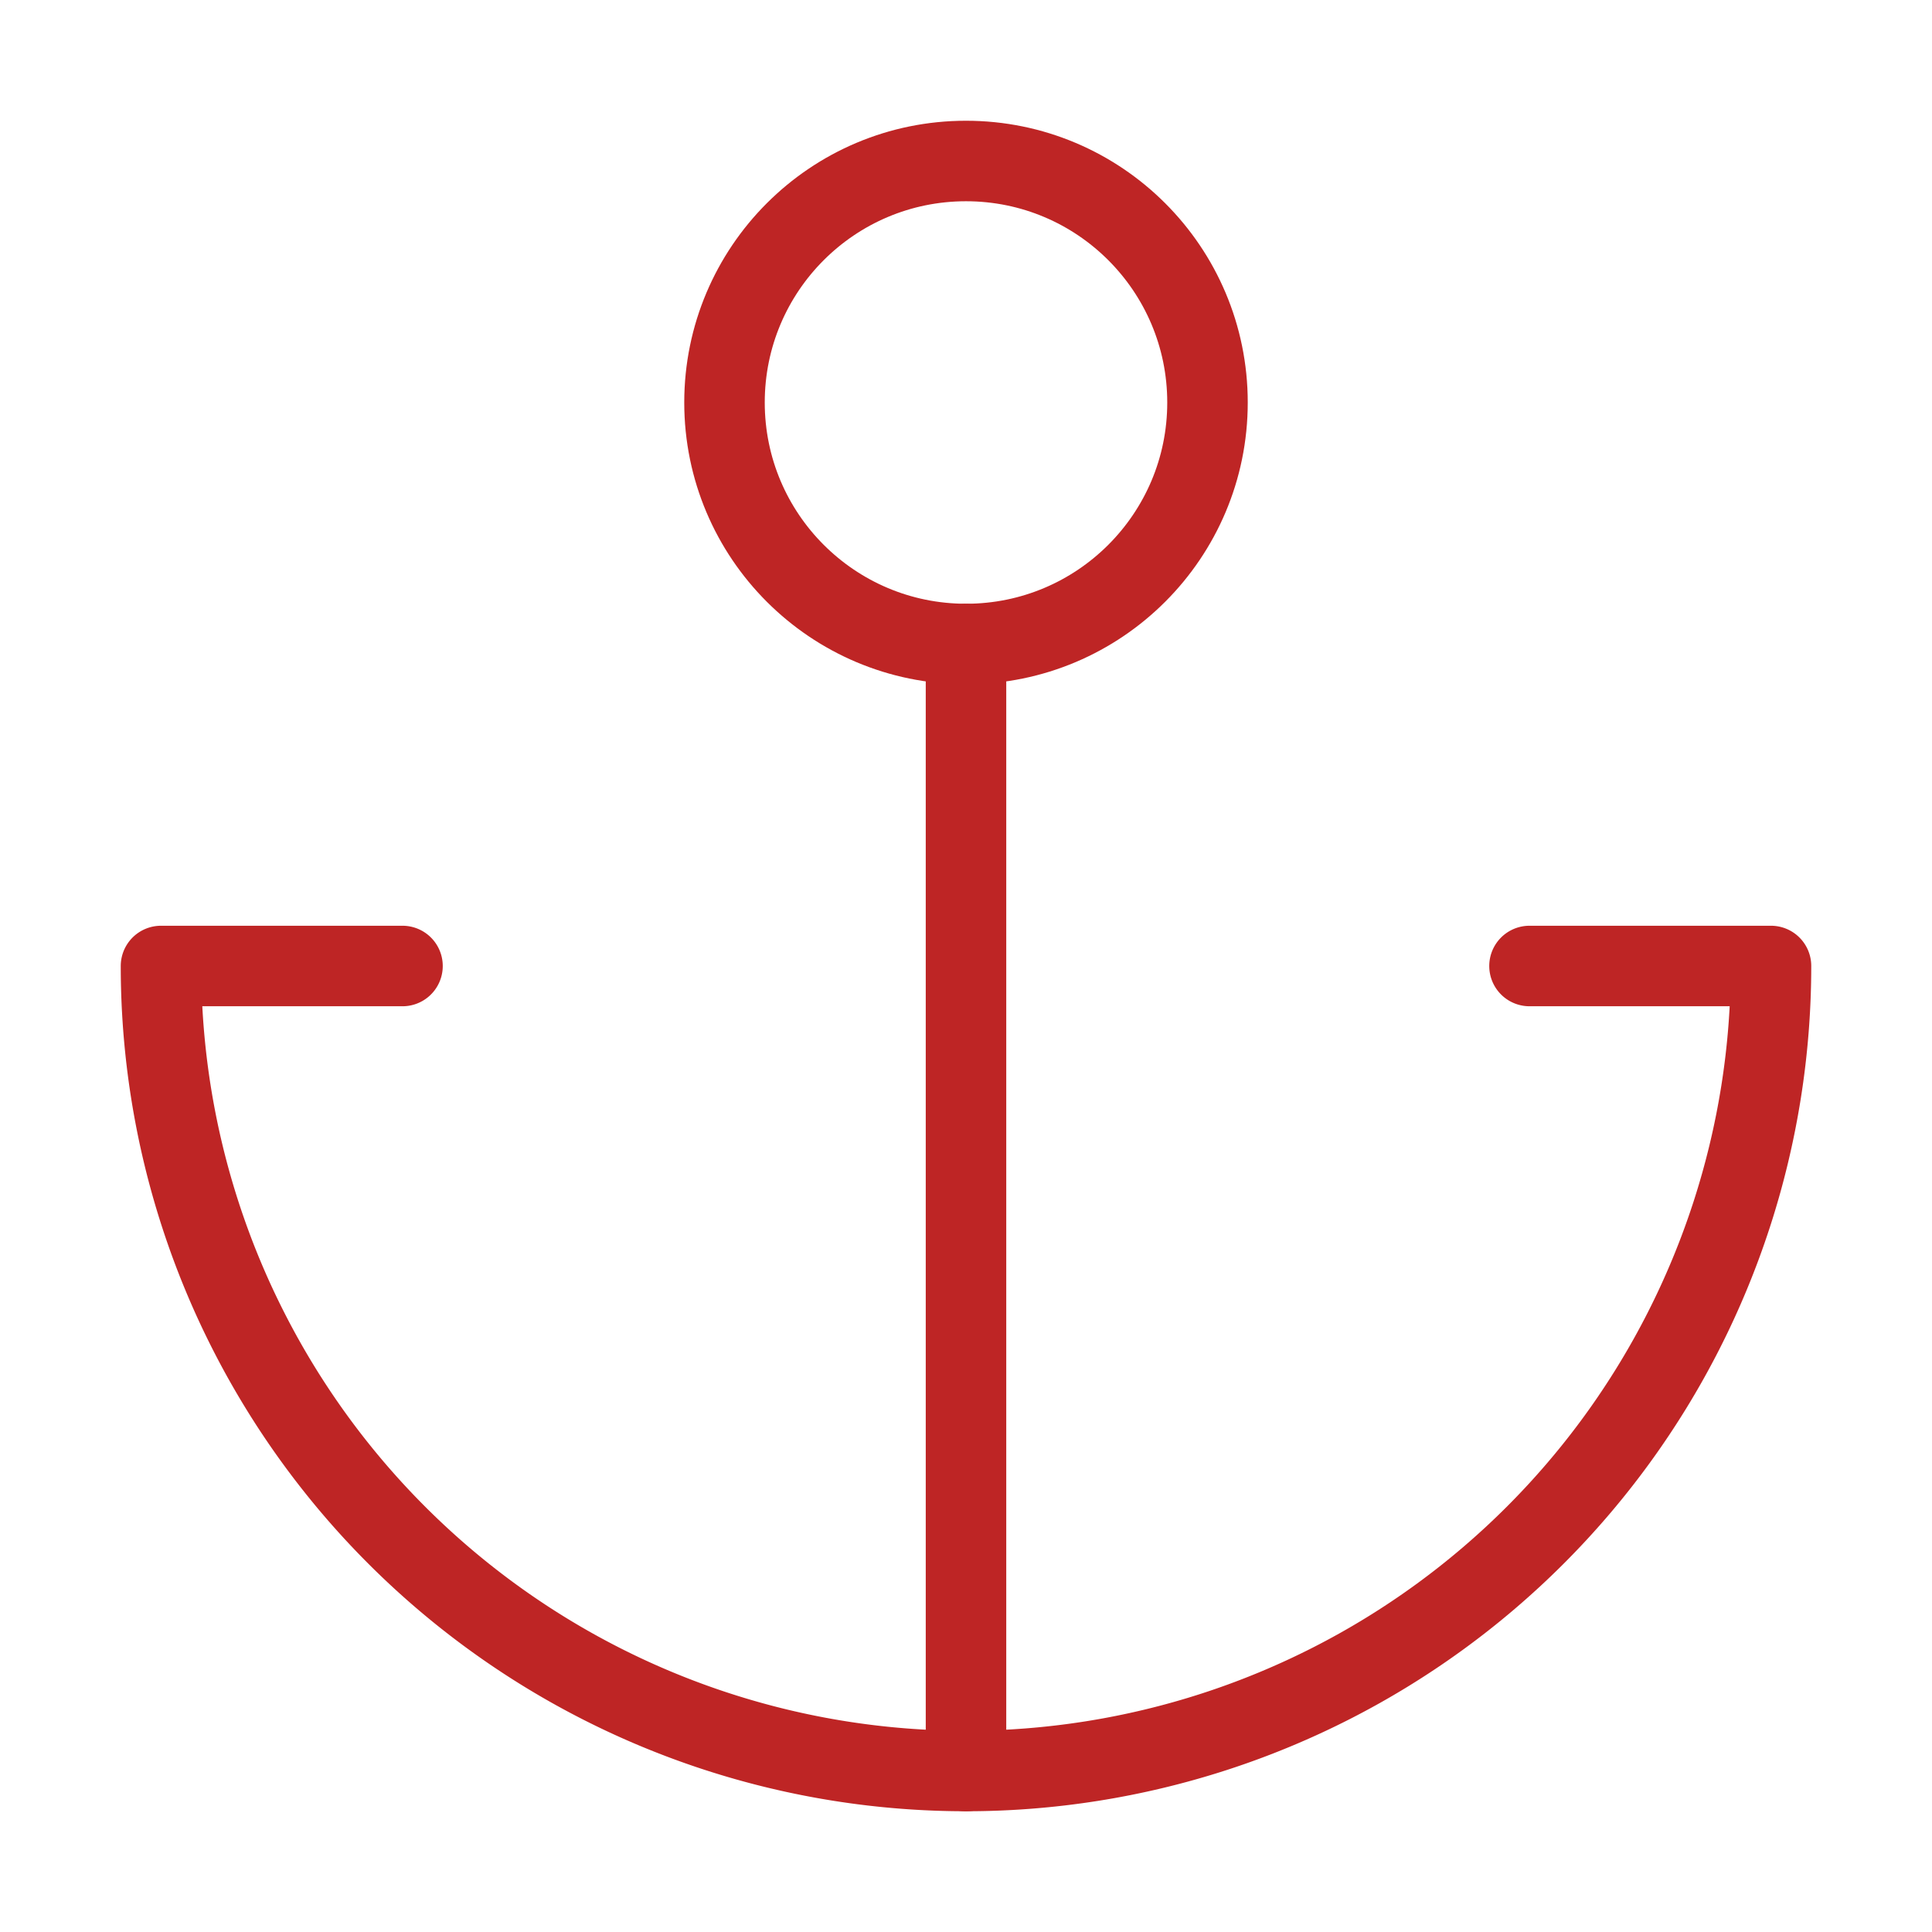 <svg xmlns="http://www.w3.org/2000/svg" width="100" height="100" viewBox="0 0 24 24" fill="none" stroke="#be2525" stroke-width="1" stroke-linecap="round" stroke-linejoin="round" class="feather feather-anchor"><circle cx="12" cy="5" r="3"></circle><line x1="12" y1="22" x2="12" y2="8"></line><path d="M5 12H2a10 10 0 0 0 20 0h-3"></path></svg>